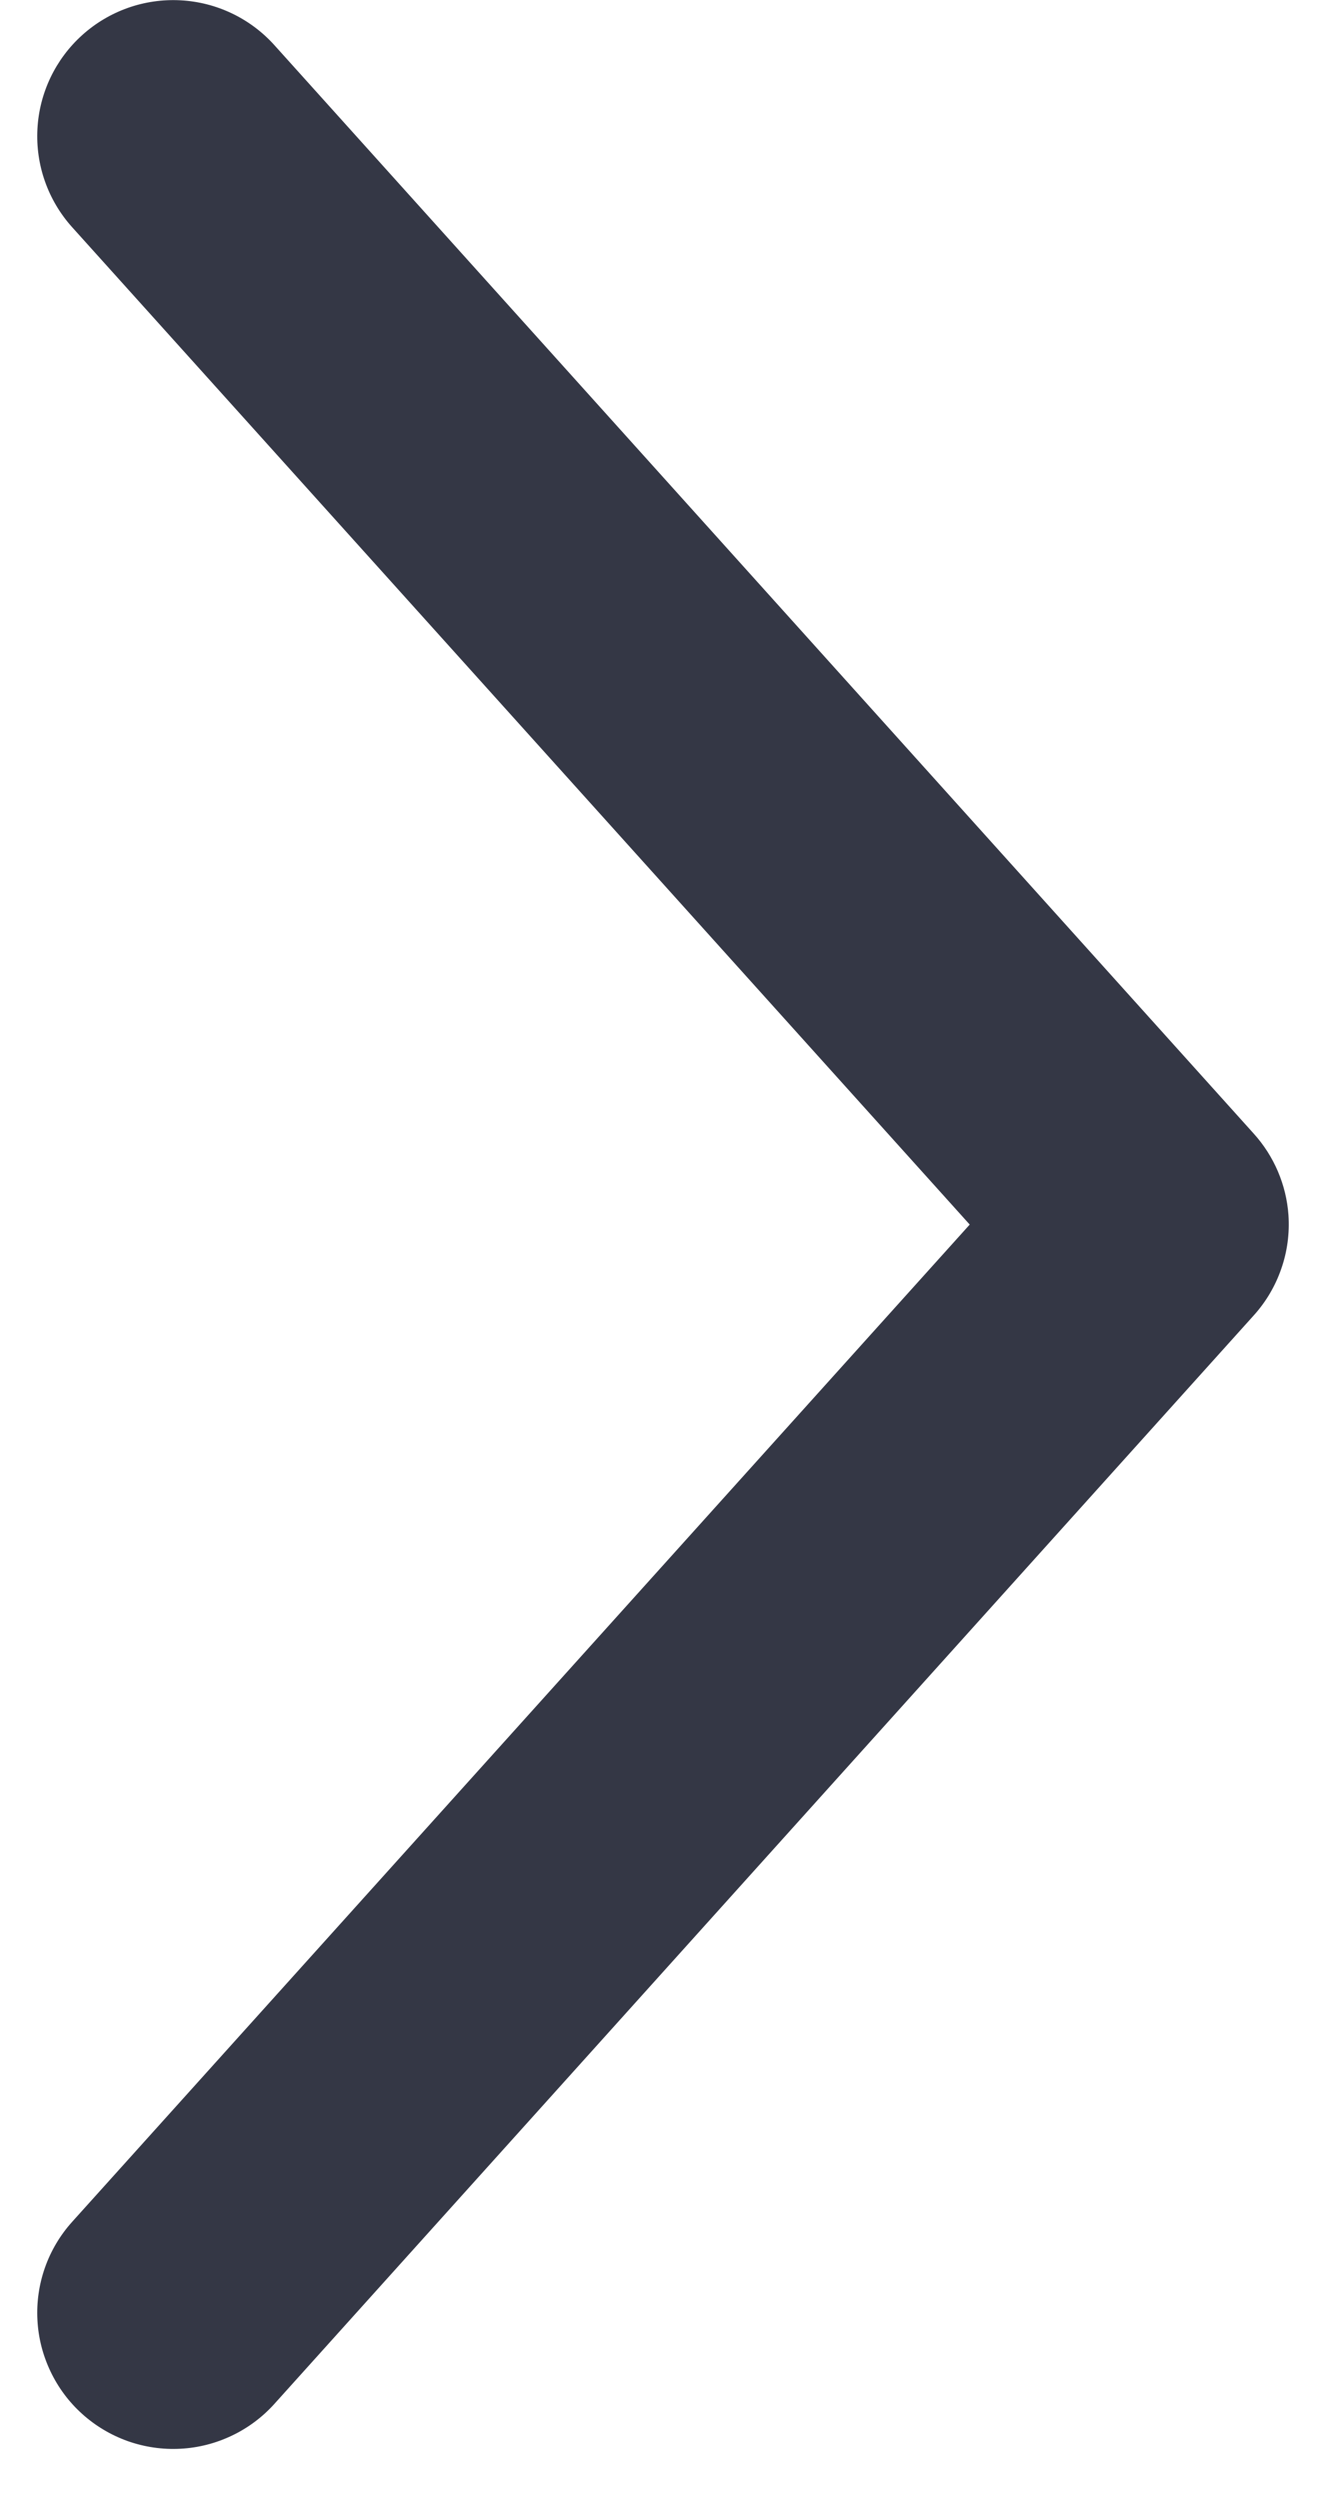 <svg width="26" height="49" viewBox="0 0 26 49" fill="none" xmlns="http://www.w3.org/2000/svg">
<path d="M25.264 23.819C25.222 23.224 24.981 22.661 24.581 22.219L5.381 0.886C4.908 0.36 4.245 0.043 3.539 0.006C2.832 -0.032 2.14 0.213 1.614 0.686C1.088 1.159 0.771 1.822 0.734 2.528C0.696 3.234 0.941 3.927 1.414 4.453L19.014 24.004L1.414 43.553C1.18 43.813 0.999 44.117 0.882 44.448C0.766 44.778 0.715 45.128 0.734 45.478C0.752 45.828 0.84 46.17 0.991 46.486C1.142 46.803 1.353 47.086 1.614 47.32C1.874 47.554 2.179 47.735 2.509 47.852C2.839 47.968 3.189 48.019 3.539 48C3.889 47.982 4.231 47.894 4.547 47.743C4.864 47.592 5.147 47.38 5.381 47.12L24.581 25.787C24.821 25.522 25.005 25.211 25.122 24.873C25.24 24.536 25.288 24.178 25.264 23.821V23.819Z" fill="#343745"/>
</svg>
